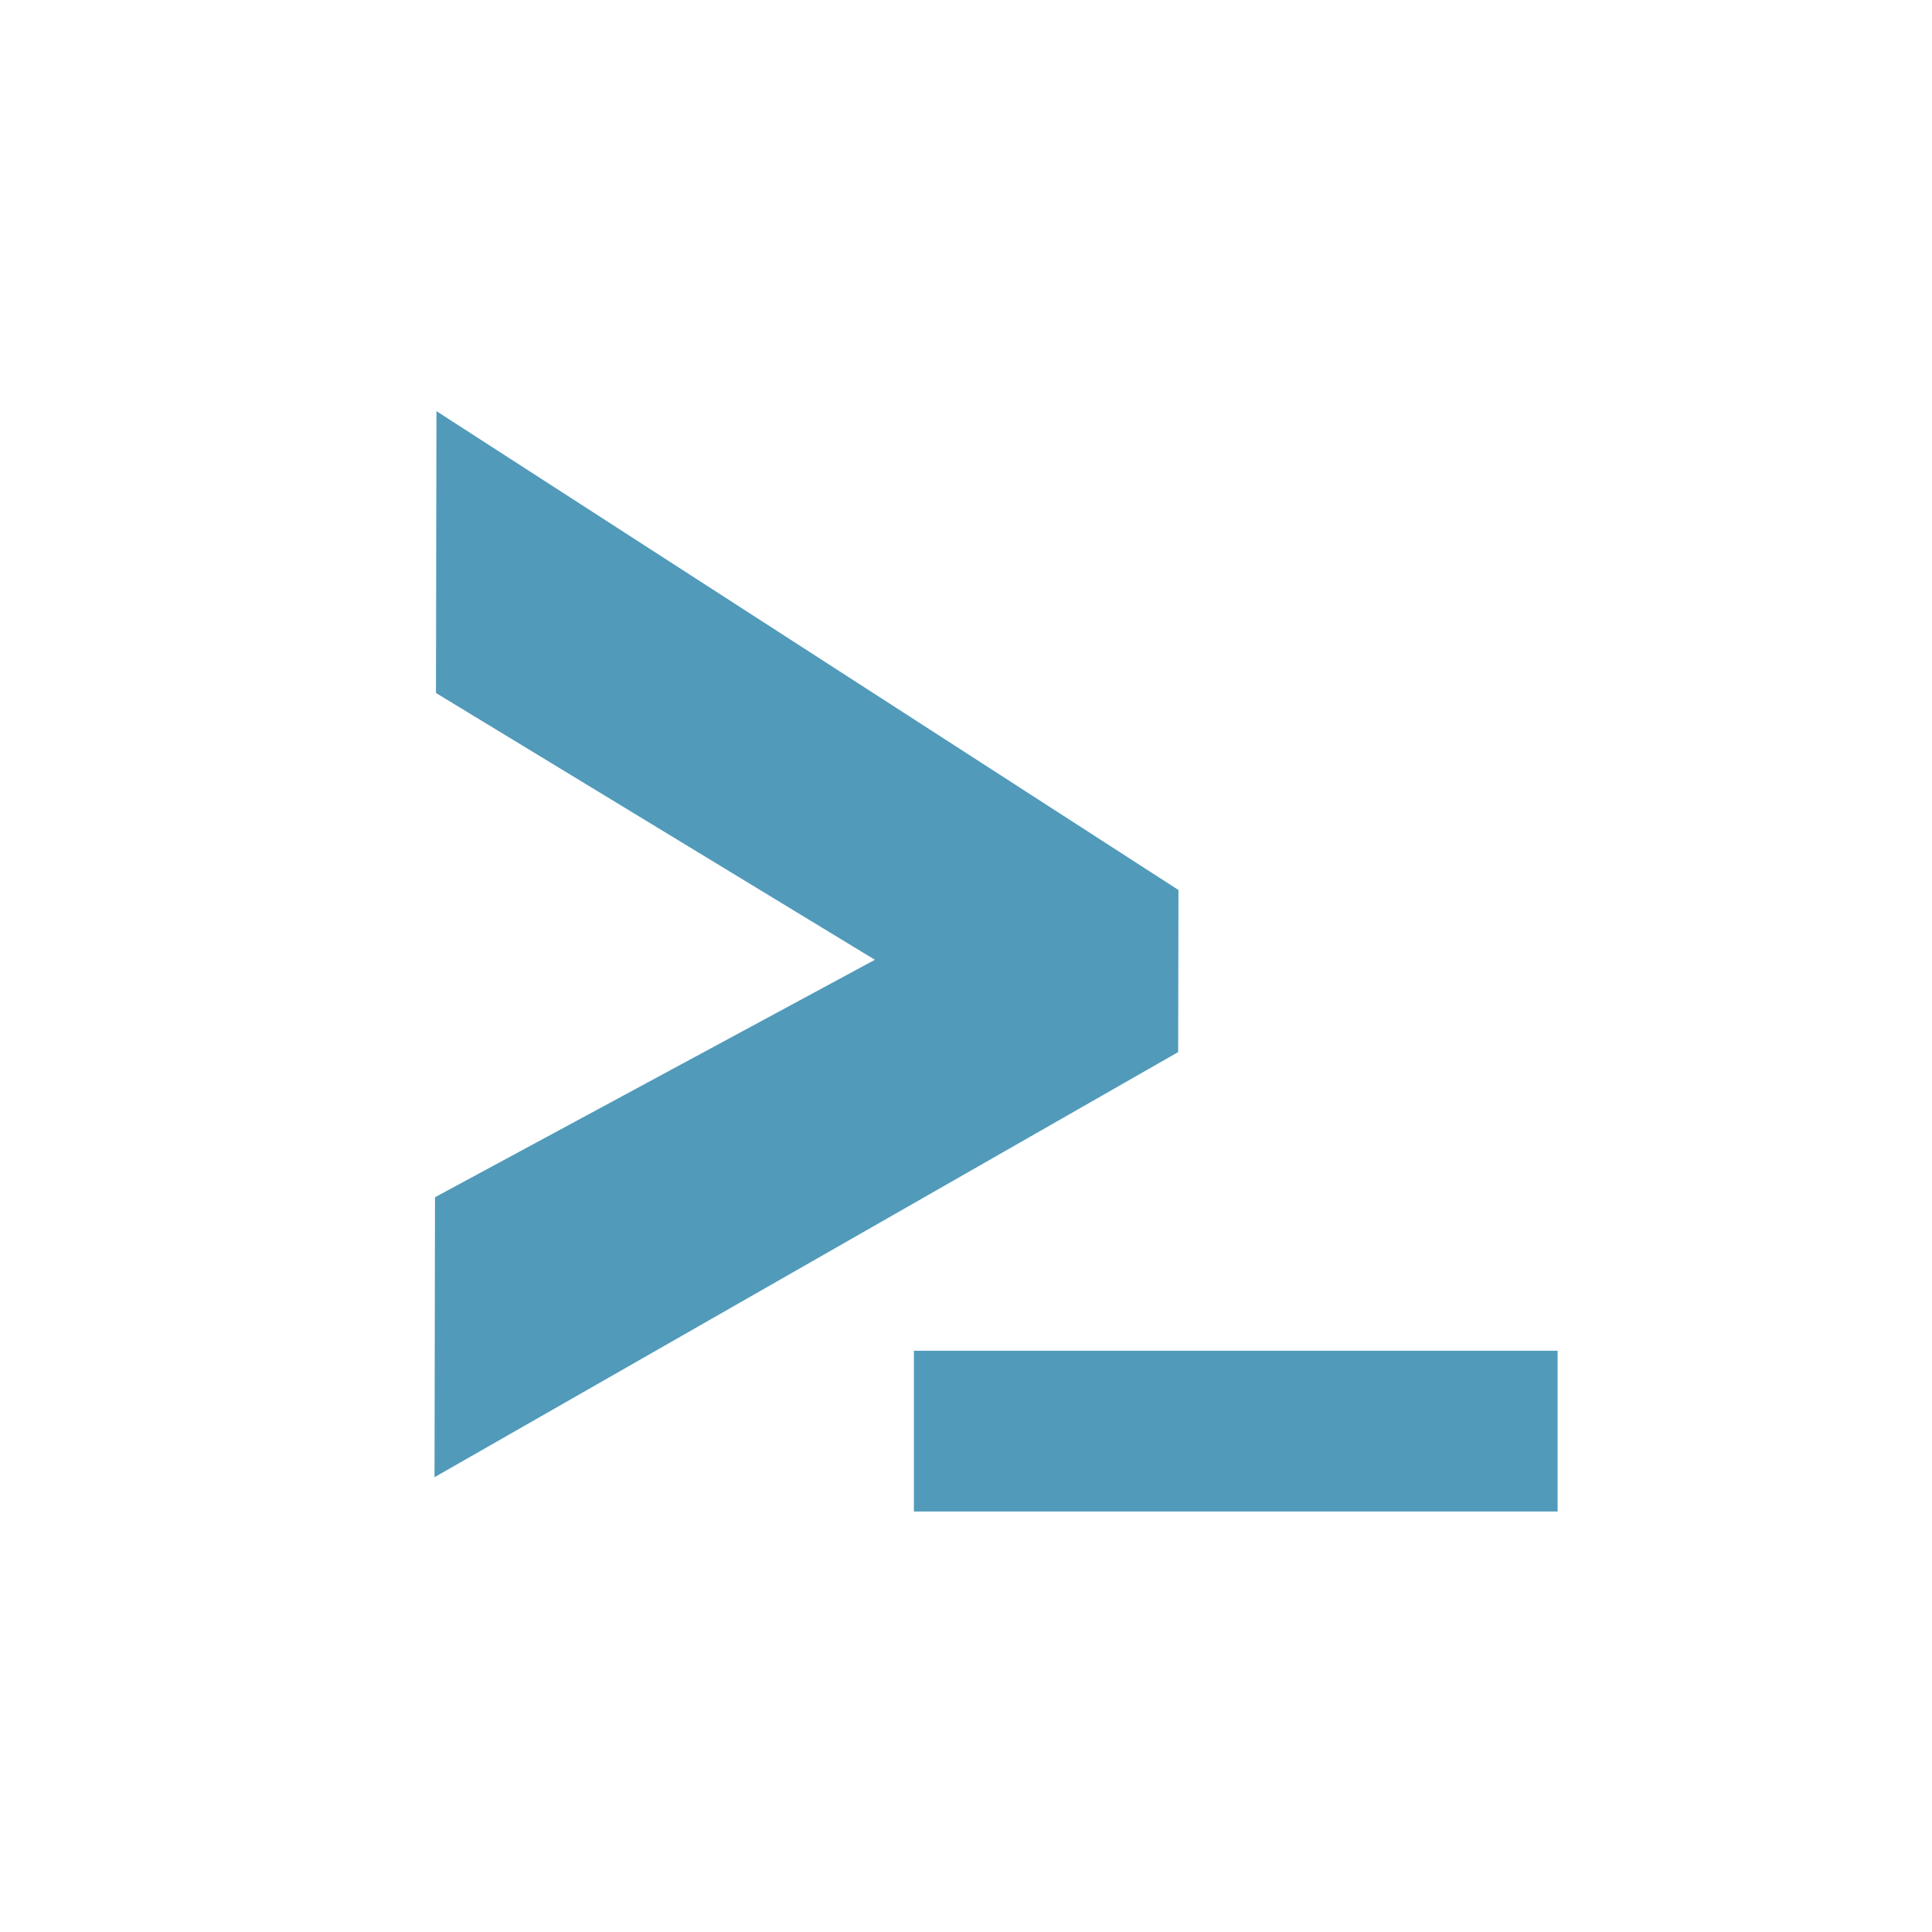 <svg xmlns="http://www.w3.org/2000/svg" style="fill: #519aba;" viewBox="0 0 32 32"><path color="currentColor" d="M7.205 19.83l7.286-3.933-7.27-4.419.008-4.668 12.29 7.931-.005 2.685-12.317 7.041.008-4.636zm18.594 5.205H15.137v-2.662h10.662v2.662z"/></svg>